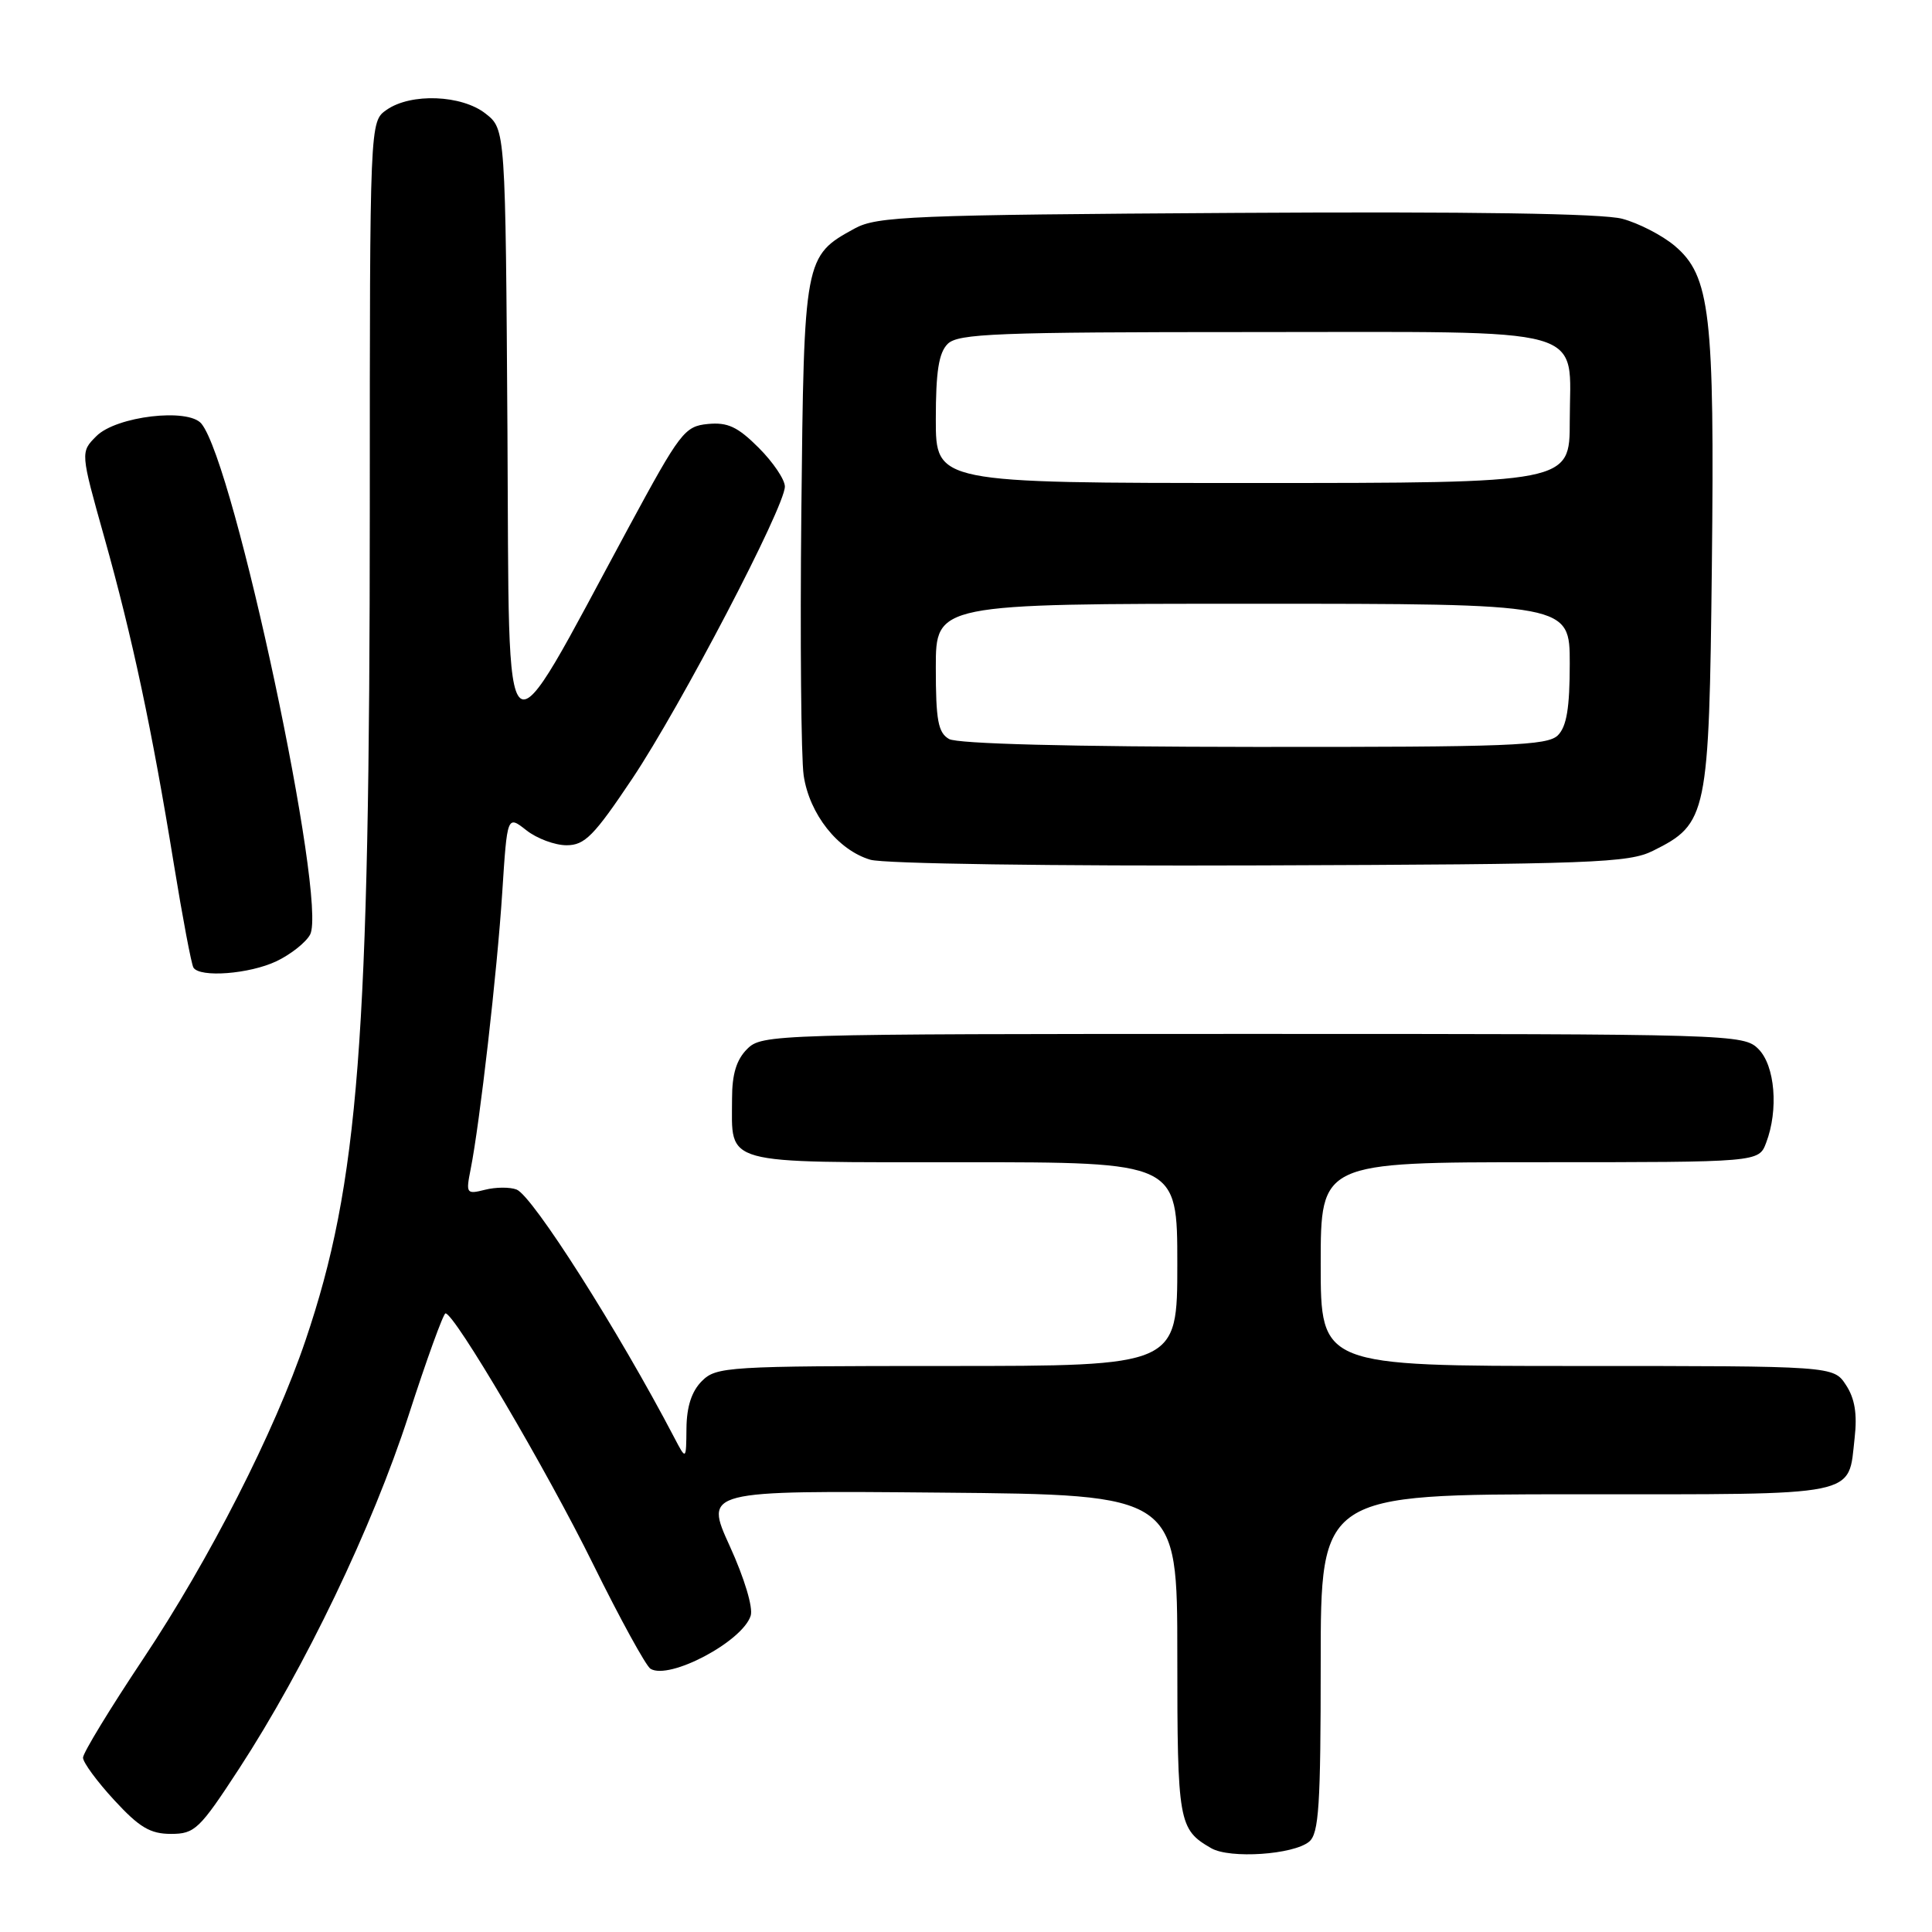<?xml version="1.0" encoding="UTF-8" standalone="no"?>
<!DOCTYPE svg PUBLIC "-//W3C//DTD SVG 1.1//EN" "http://www.w3.org/Graphics/SVG/1.1/DTD/svg11.dtd" >
<svg xmlns="http://www.w3.org/2000/svg" xmlns:xlink="http://www.w3.org/1999/xlink" version="1.1" viewBox="0 0 256 256">
 <g >
 <path fill="currentColor"
d=" M 173.47 244.03 C 174.76 242.95 175.00 239.26 175.00 220.38 C 175.00 198.00 175.00 198.00 208.88 198.00 C 246.86 198.00 244.86 198.41 245.75 190.52 C 246.11 187.35 245.77 185.30 244.60 183.52 C 242.95 181.00 242.95 181.00 208.98 181.00 C 175.00 181.00 175.00 181.00 175.00 167.50 C 175.00 154.00 175.00 154.00 204.02 154.00 C 233.05 154.00 233.05 154.00 234.02 151.43 C 235.69 147.06 235.20 141.20 233.00 139.00 C 231.04 137.04 229.67 137.00 166.00 137.00 C 102.33 137.00 100.96 137.04 99.00 139.00 C 97.58 140.42 97.00 142.33 97.00 145.57 C 97.00 154.48 95.25 154.00 127.54 154.00 C 156.00 154.00 156.00 154.00 156.00 167.50 C 156.00 181.00 156.00 181.00 125.50 181.00 C 96.33 181.00 94.91 181.09 93.00 183.00 C 91.65 184.35 90.99 186.37 90.96 189.25 C 90.92 193.50 90.92 193.50 89.35 190.50 C 81.95 176.34 70.56 158.43 68.45 157.62 C 67.56 157.28 65.68 157.29 64.27 157.65 C 61.80 158.27 61.72 158.16 62.36 154.94 C 63.57 148.89 65.88 128.71 66.55 118.26 C 67.21 108.02 67.21 108.02 69.74 110.01 C 71.13 111.11 73.53 112.00 75.07 112.00 C 77.48 112.00 78.70 110.77 83.79 103.16 C 90.21 93.55 104.00 67.16 104.00 64.47 C 104.00 63.55 102.44 61.24 100.53 59.33 C 97.75 56.55 96.42 55.93 93.80 56.18 C 90.71 56.48 90.13 57.25 83.29 69.90 C 66.15 101.62 67.53 102.70 67.24 57.31 C 66.98 17.13 66.98 17.13 64.35 15.06 C 61.18 12.56 54.44 12.30 51.22 14.56 C 49.00 16.11 49.00 16.11 49.00 67.31 C 48.99 137.95 47.54 156.75 40.49 177.58 C 36.39 189.70 27.78 206.59 18.97 219.81 C 14.59 226.38 11.00 232.27 11.00 232.90 C 11.00 233.53 12.86 236.06 15.13 238.52 C 18.46 242.14 19.91 243.00 22.65 243.00 C 25.81 243.00 26.43 242.41 31.68 234.36 C 40.43 220.93 49.33 202.38 54.13 187.57 C 56.53 180.14 58.74 174.05 59.03 174.03 C 60.18 173.96 72.43 194.76 78.58 207.24 C 82.16 214.50 85.59 220.74 86.19 221.12 C 88.68 222.65 98.38 217.52 99.47 214.09 C 99.81 213.02 98.64 209.12 96.70 204.87 C 93.34 197.50 93.34 197.50 124.67 197.78 C 156.00 198.06 156.00 198.06 156.00 219.34 C 156.00 241.51 156.16 242.40 160.50 244.90 C 162.97 246.32 171.38 245.76 173.47 244.03 Z  M 36.63 127.37 C 38.52 126.47 40.53 124.88 41.09 123.84 C 43.41 119.49 31.08 61.50 26.69 56.14 C 24.95 54.02 15.40 55.15 12.77 57.79 C 10.65 59.91 10.65 59.91 13.82 71.20 C 17.56 84.52 20.14 96.68 23.03 114.46 C 24.19 121.58 25.36 127.77 25.63 128.21 C 26.47 129.57 33.04 129.07 36.63 127.37 Z  M 219.04 112.73 C 226.24 109.15 226.46 108.09 226.83 75.00 C 227.20 41.54 226.62 36.54 221.89 32.56 C 220.25 31.18 217.13 29.57 214.96 28.99 C 212.36 28.29 194.89 28.02 163.76 28.21 C 120.76 28.47 116.21 28.66 113.26 30.27 C 106.57 33.93 106.53 34.12 106.18 67.95 C 106.01 84.75 106.15 100.41 106.49 102.75 C 107.25 107.88 111.03 112.65 115.33 113.92 C 117.13 114.45 139.43 114.77 167.00 114.67 C 211.14 114.52 215.82 114.34 219.04 112.73 Z  M 125.75 97.92 C 124.30 97.08 124.00 95.44 124.00 88.45 C 124.00 80.00 124.00 80.00 166.00 80.00 C 208.00 80.00 208.00 80.00 208.00 87.93 C 208.00 93.80 207.59 96.26 206.43 97.43 C 205.05 98.80 200.03 99.00 166.18 98.97 C 141.77 98.95 126.85 98.56 125.75 97.92 Z  M 124.00 55.57 C 124.00 49.24 124.39 46.75 125.57 45.57 C 126.95 44.20 132.00 44.00 165.92 44.00 C 211.56 44.00 208.00 43.00 208.00 55.83 C 208.00 64.00 208.00 64.00 166.00 64.00 C 124.00 64.00 124.00 64.00 124.00 55.57 Z "/>
</g>
</svg>